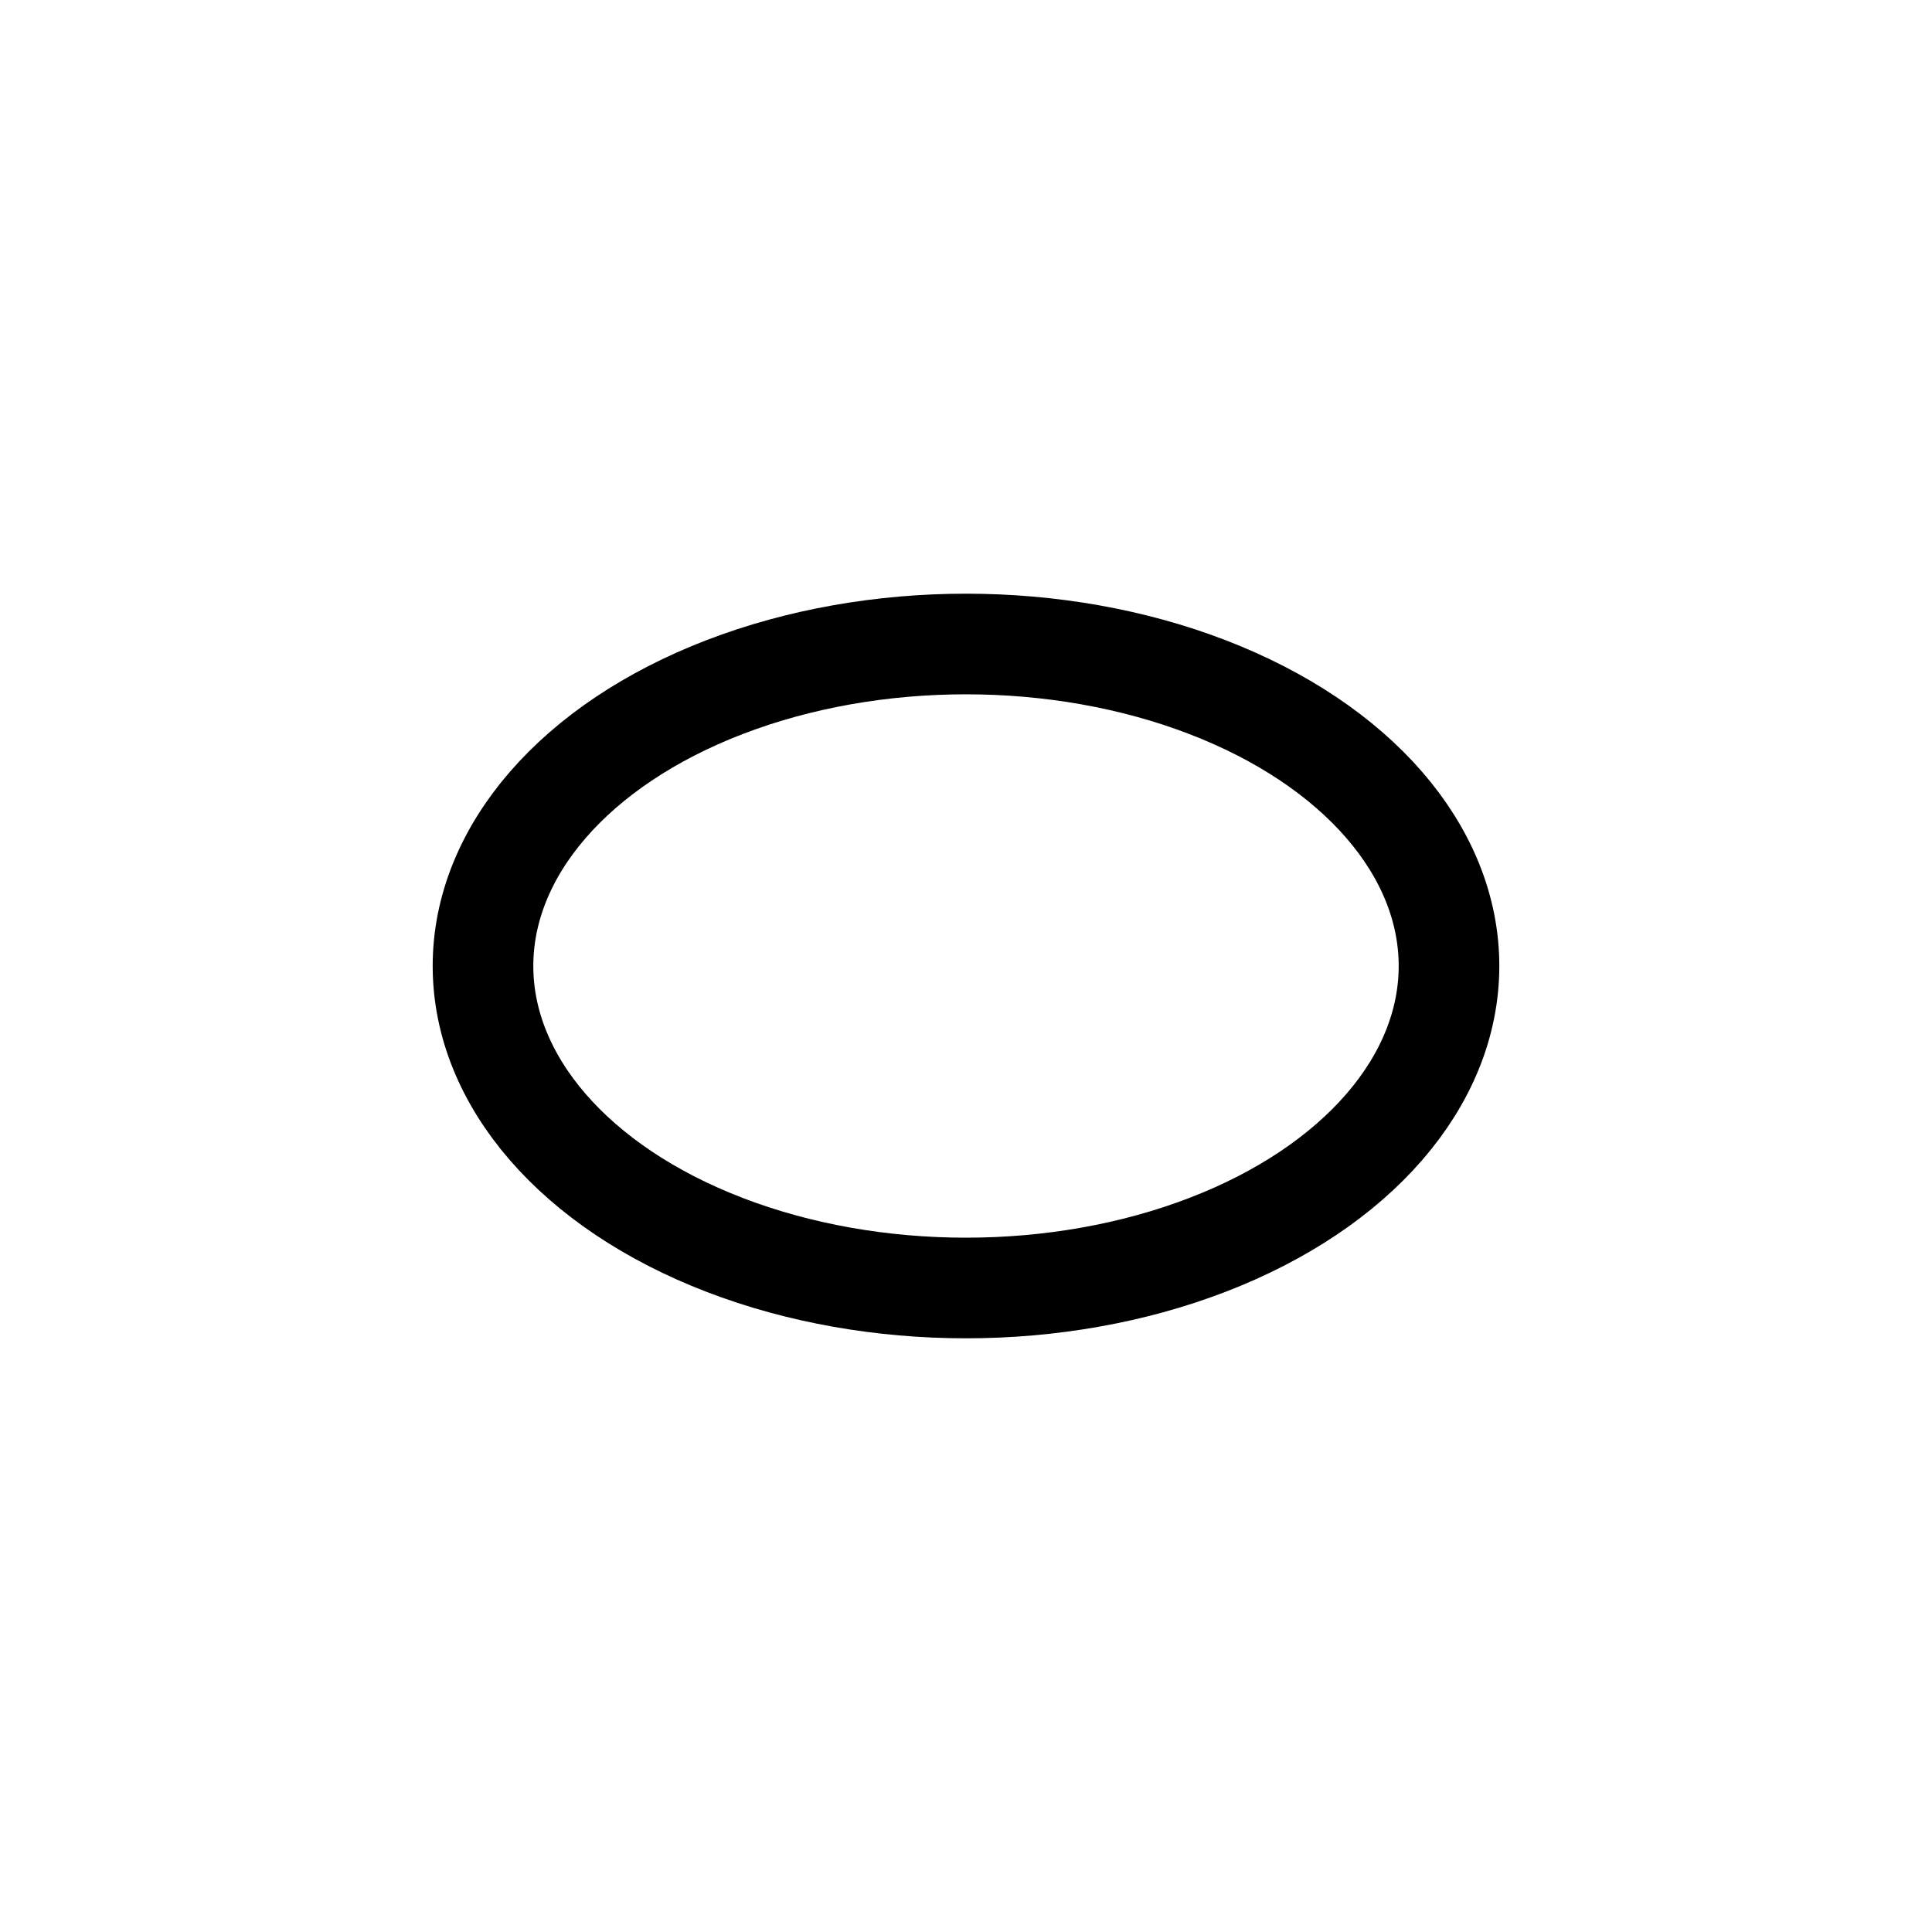 <svg width="48" height="48" viewBox="0 0 48 48" xmlns="http://www.w3.org/2000/svg">
  <!-- Semibreve (Whole Note) - Hollow oval -->
  <ellipse cx="24" cy="24" rx="12" ry="8" 
           fill="none" 
           stroke="currentColor" 
           stroke-width="2.5"/>
</svg>
